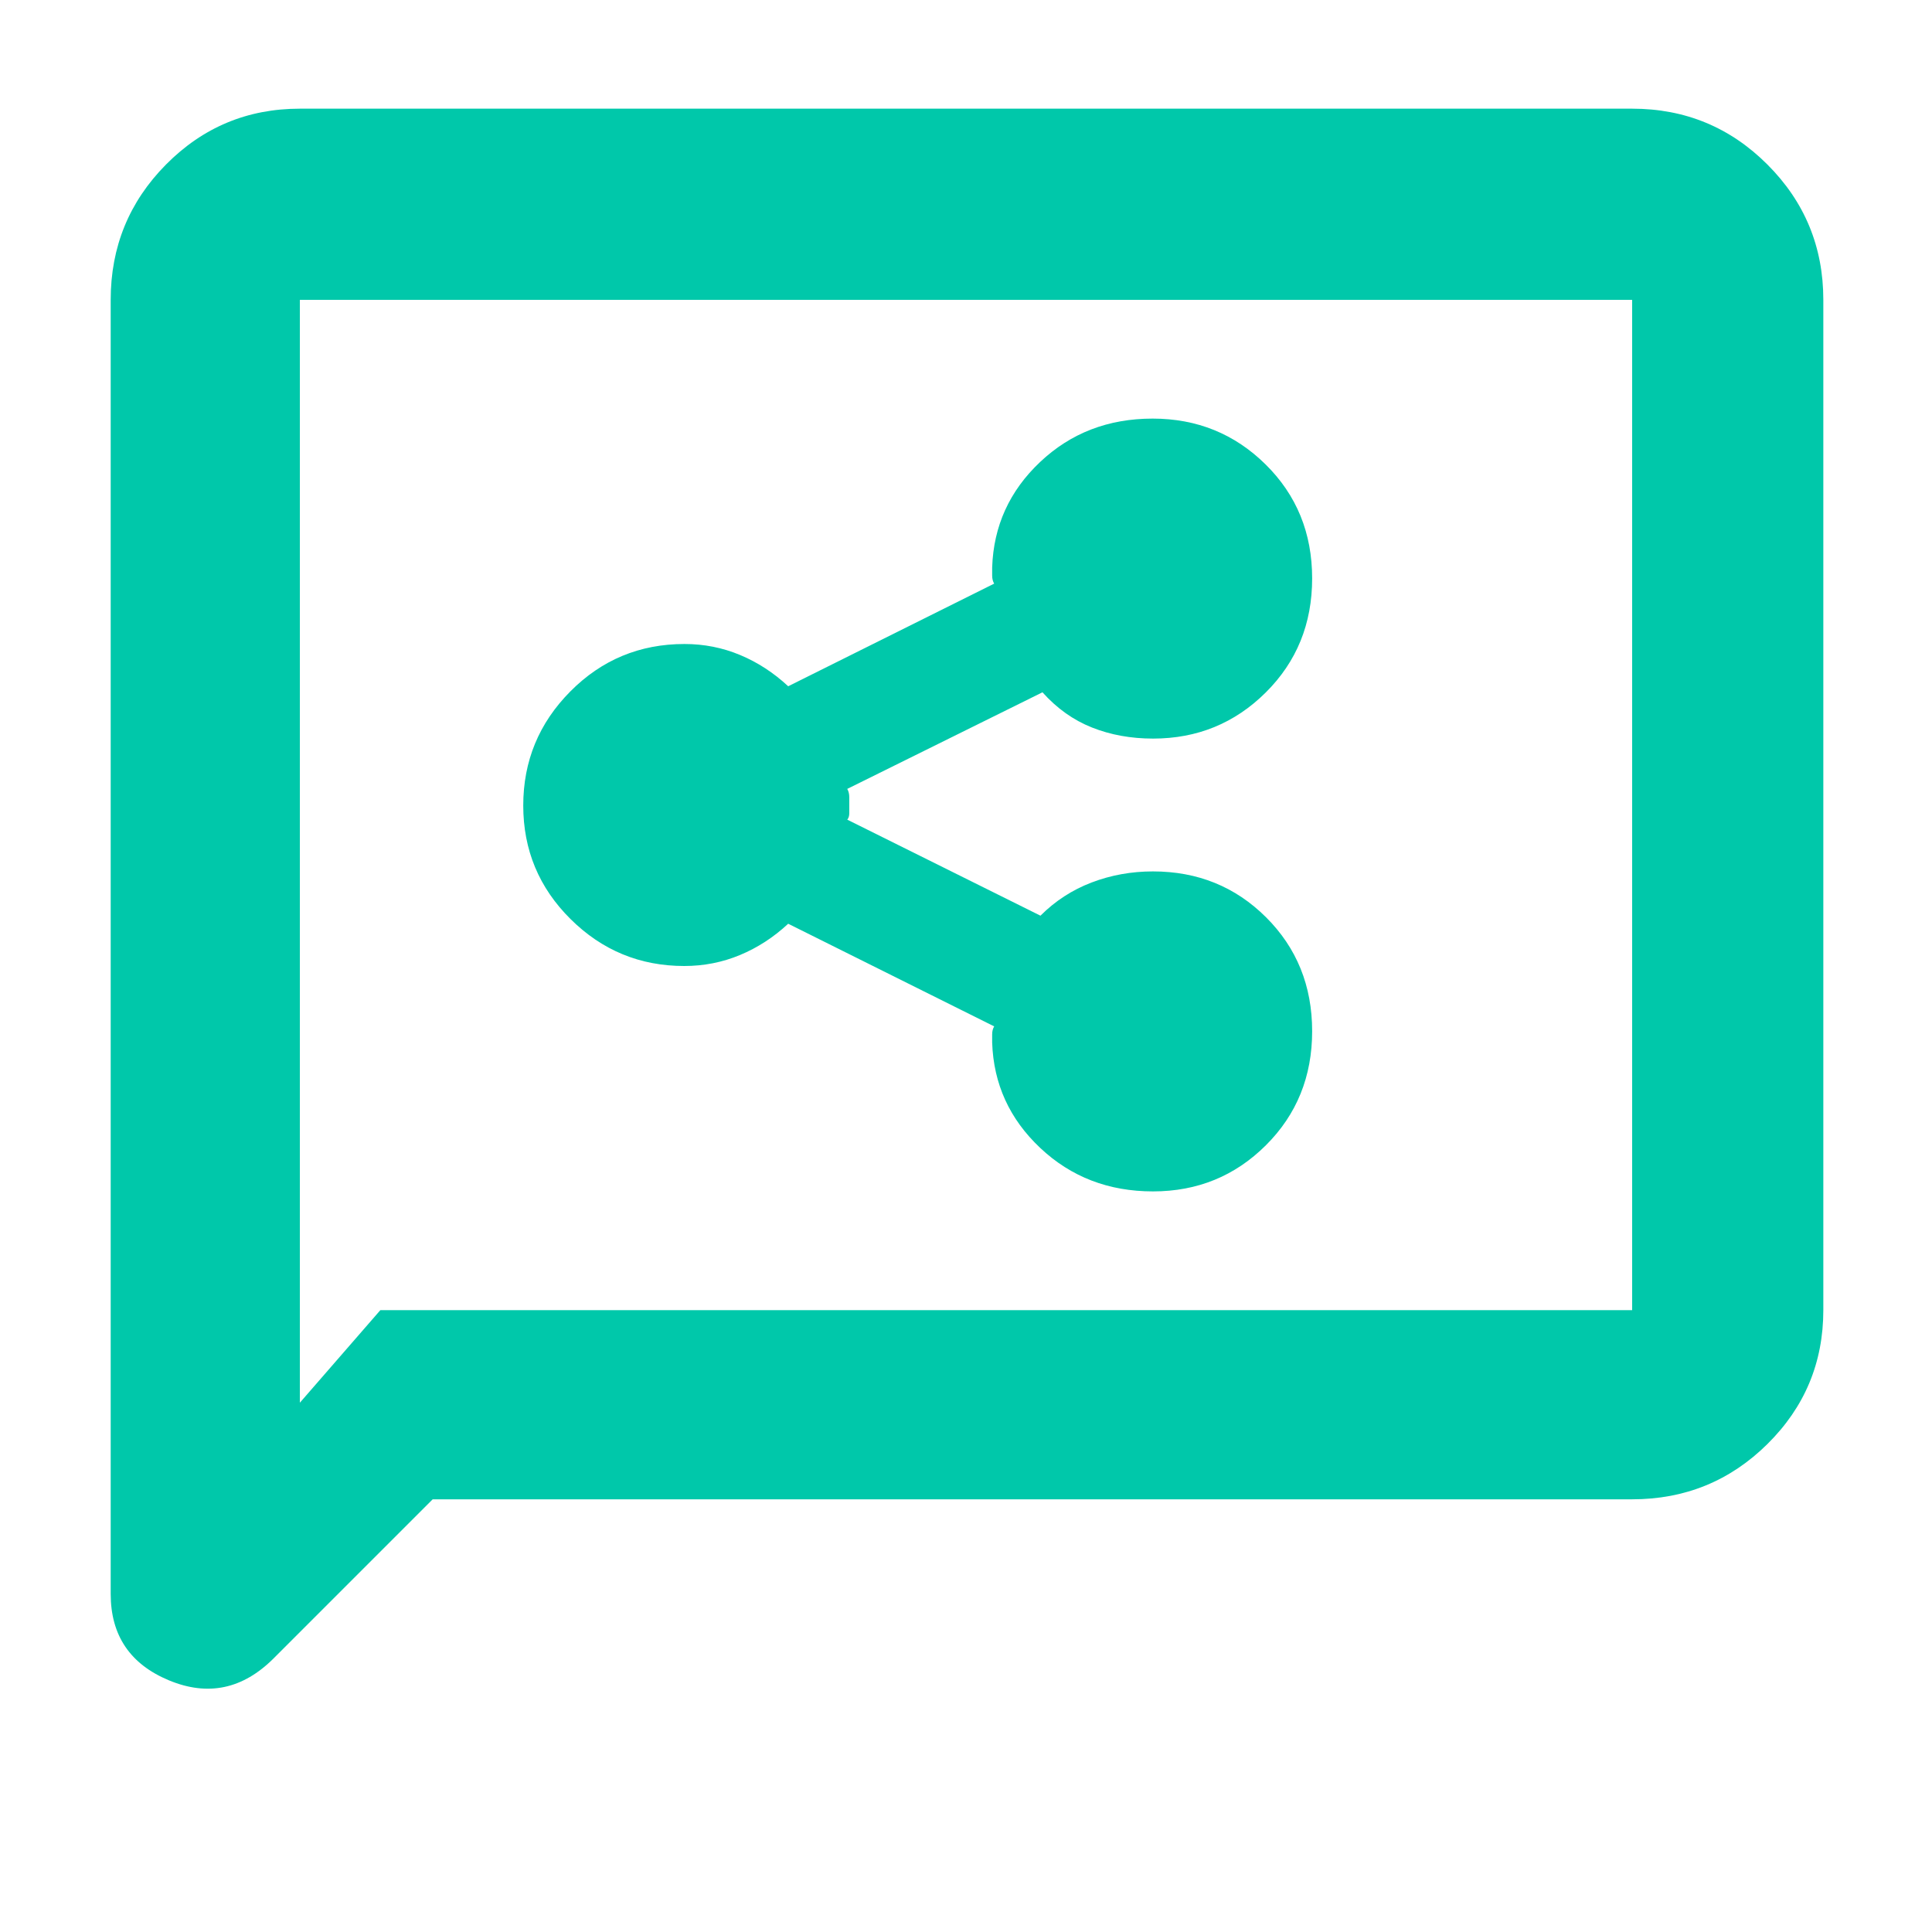 <svg xmlns="http://www.w3.org/2000/svg" height="48" viewBox="0 -960 960 960" width="48"><path fill="rgb(0, 200, 170)" d="M572.92-368Q606-368 629-390.91q23-22.9 23-56.68 0-33.77-22.88-56.59T572.88-527q-16.03 0-30.45 5.5Q528-516 517-505l-96-47.72q1-1.14 1-3.21V-563.88q0-2.37-1-4.12l97-48q10.74 12 24.61 17.5 13.86 5.5 30.34 5.5 32.93 0 55.99-22.91Q652-638.81 652-672.59q0-33.77-23.09-56.59T572.74-752q-33.09 0-55.91 21.56Q494-708.88 493-678v4q0 2.33 1 4l-102.35 51q-10.86-10.1-23.93-15.55-13.07-5.45-27.6-5.45-33.36 0-56.74 23.58Q260-592.85 260-559.74q0 33.1 23.5 56.42T340-480q14.57 0 27.68-5.45T391.65-501L494-450q-1 1.67-1 4v4q1 30.87 23.92 52.44 22.91 21.56 56 21.56ZM215-215l-79 79q-23 23-52 10.97T55-168v-643q0-39.46 27.47-67.23Q109.95-906 149-906h662q39.46 0 67.23 27.77Q906-850.46 906-811v502q0 39.05-27.77 66.52Q850.46-215 811-215H215Zm-26-94h622v-502H149v548l40-46Zm-40 0v-502 502Z"/></svg>
